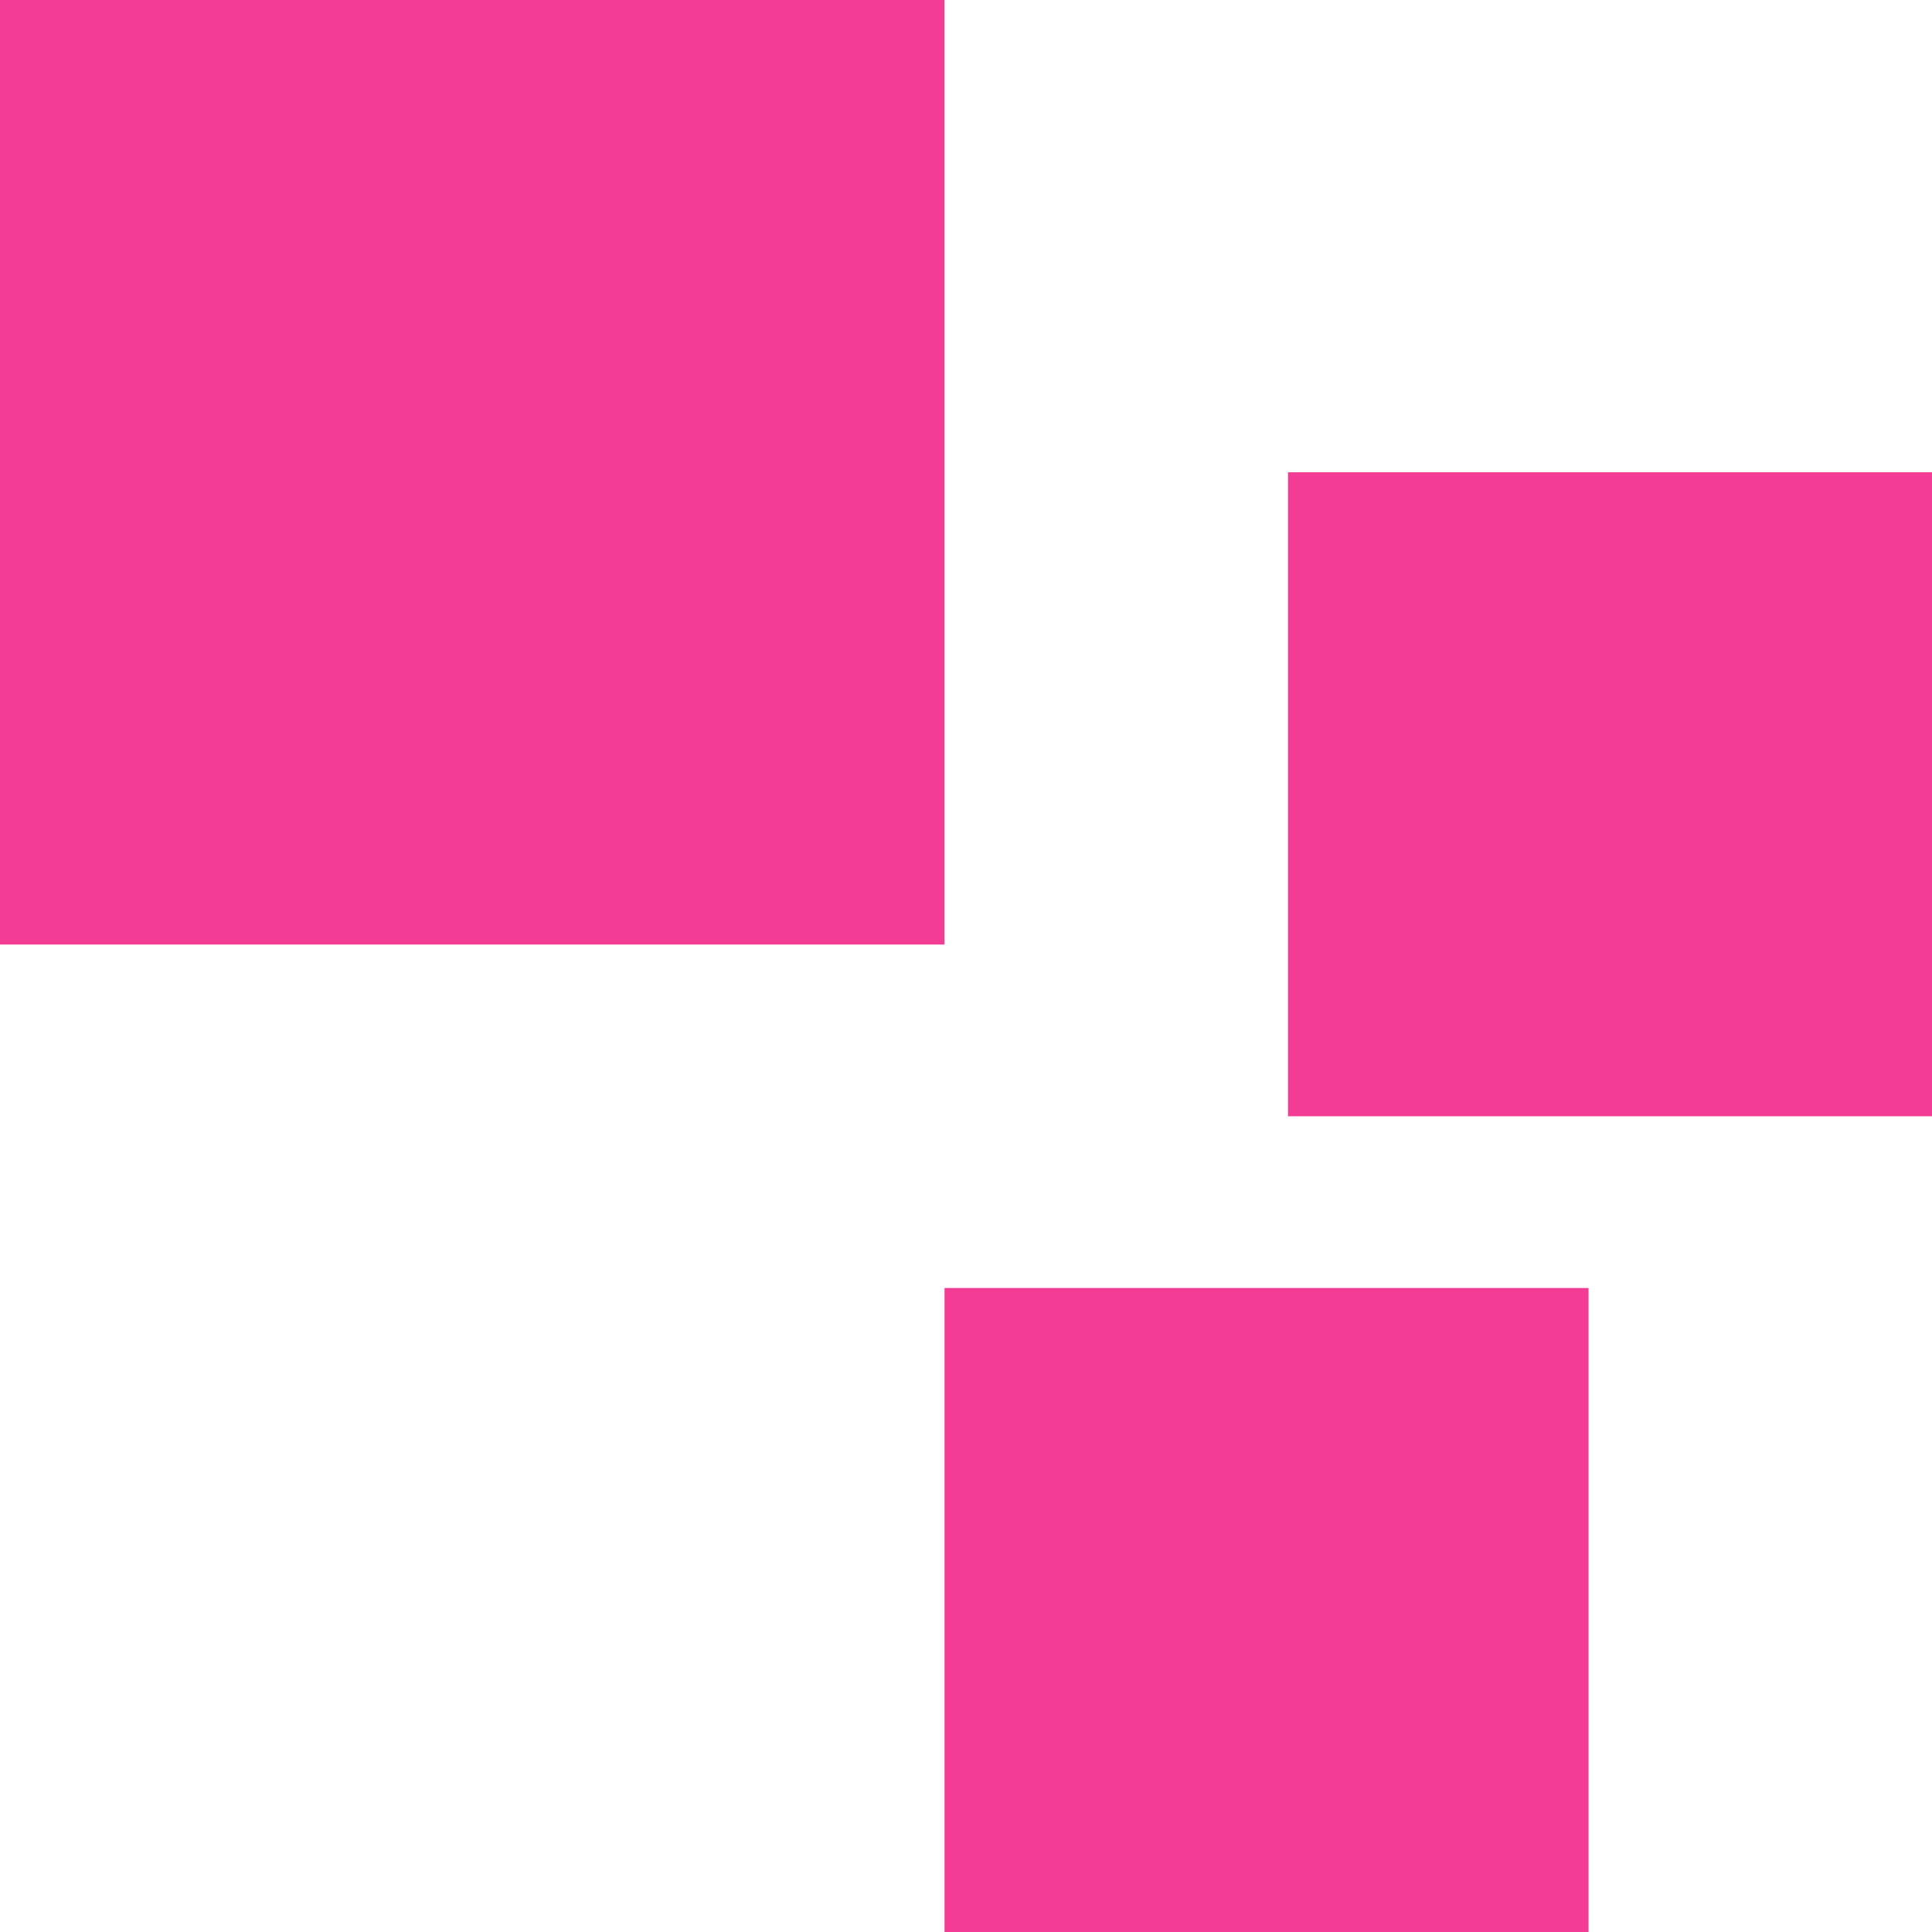 <svg width="45" height="45" viewBox="0 0 45 45" fill="none" xmlns="http://www.w3.org/2000/svg">
<rect x="22" y="30" width="15" height="15" fill="#F33C94"/>
<rect x="30" y="11" width="15" height="15" fill="#F33C94"/>
<rect width="22" height="22" fill="#F33C94"/>
</svg>
